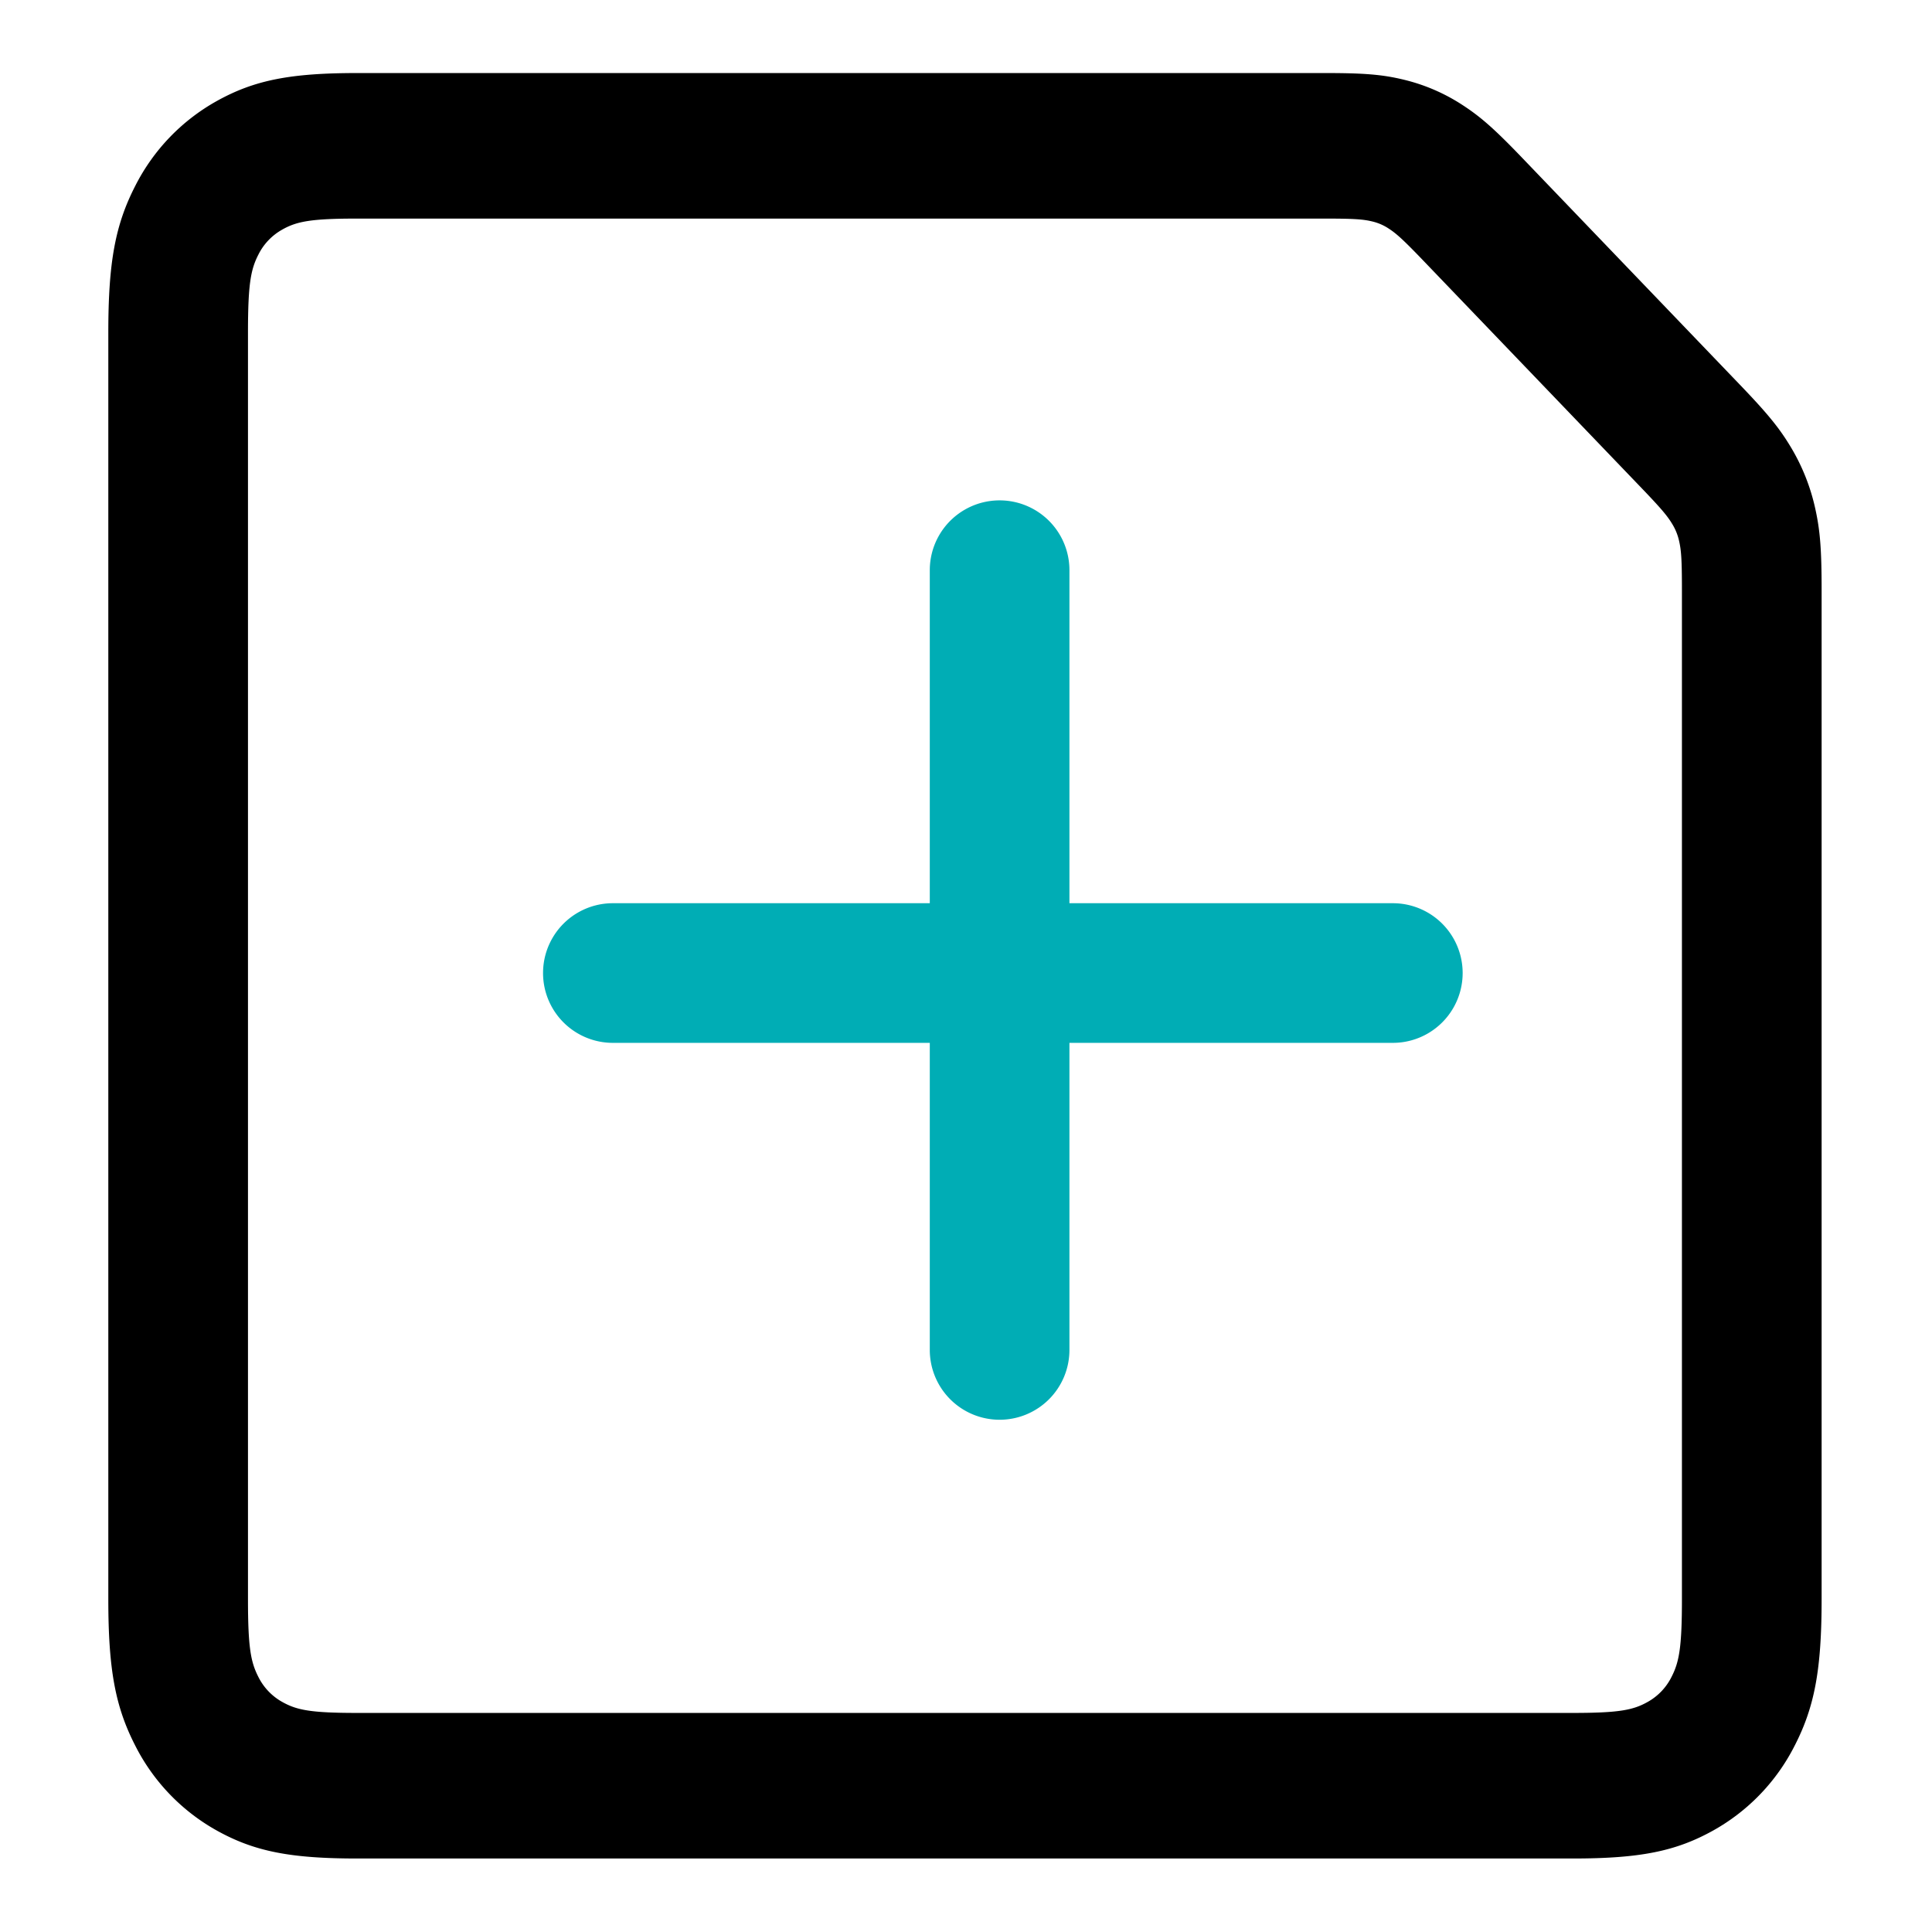 <?xml version="1.0" standalone="no"?><!DOCTYPE svg PUBLIC "-//W3C//DTD SVG 1.1//EN" "http://www.w3.org/Graphics/SVG/1.1/DTD/svg11.dtd">
<svg t="1659079484931" class="icon" viewBox="0 0 1024 1024" version="1.1" xmlns="http://www.w3.org/2000/svg" p-id="3431" xmlns:xlink="http://www.w3.org/1999/xlink" width="200" height="200">
    <defs>
        <style type="text/css">@font-face { font-family: feedback-iconfont; src: url("//at.alicdn.com/t/font_1031158_u69w8yhxdu.woff2?t=1630033759944") format("woff2"), url("//at.alicdn.com/t/font_1031158_u69w8yhxdu.woff?t=1630033759944")
            format("woff"), url("//at.alicdn.com/t/font_1031158_u69w8yhxdu.ttf?t=1630033759944") format("truetype"); }
        </style>
    </defs>
    <path d="M738.229 552.738H324.836a37.008 37.008 0 1 1 0-74.016h413.393a37.008 37.008 0 0 1 0 74.016z" fill="#00ADB5" p-id="3432"></path>
    <path d="M529.815 752.498a37.02 37.02 0 0 1-37.008-37.008V302.214a37.008 37.008 0 1 1 74.016 0v413.277a37.02 37.02 0 0 1-37.008 37.008z" fill="#00ADB5" p-id="3433"></path>
    <path d="M149.75 121.608a30.947 30.947 0 0 0-12.801 13.351c-4.072 7.934-5.513 15.71-5.513 41.239v671.372c0 25.529 1.441 33.305 5.513 41.239a30.948 30.948 0 0 0 12.801 13.34c7.61 4.243 15.074 5.741 39.573 5.741h644.247c24.499 0 31.955-1.502 39.573-5.741a30.948 30.948 0 0 0 12.801-13.351c4.072-7.934 5.513-15.71 5.513-41.239V312.807c0-16.04-0.364-20.938-1.437-25.787a29.297 29.297 0 0 0-3.677-9.253c-2.529-4.216-5.593-7.944-16.48-19.289l-115.261-120.12c-10.888-11.348-14.464-14.538-18.507-17.176a26.898 26.898 0 0 0-8.884-3.832c-4.65-1.111-9.346-1.495-24.742-1.495H189.323c-24.499 0-31.955 1.502-39.573 5.741zM189.323 38.717h513.144c20.511 0 30.186 0.782 41.369 3.471a99.245 99.245 0 0 1 31.508 13.598c9.729 6.342 17.101 12.918 31.604 28.037l115.267 120.123c14.503 15.116 20.814 22.796 26.896 32.935a108.232 108.232 0 0 1 13.046 32.831c2.577 11.654 3.338 21.736 3.338 43.111v534.747c0 37.176-3.67 56.984-14.263 77.622a106.563 106.563 0 0 1-43.167 44.992c-19.806 11.037-38.807 14.863-74.485 14.863H189.323c-35.674 0-54.679-3.825-74.485-14.863a106.561 106.561 0 0 1-43.167-44.992C61.078 904.552 57.408 884.748 57.408 847.57V176.187c0-37.176 3.67-56.984 14.263-77.622a106.561 106.561 0 0 1 43.164-44.985C134.645 42.542 153.645 38.717 189.323 38.717z m596.025 76.47z"
          p-id="3434"></path>
</svg>
